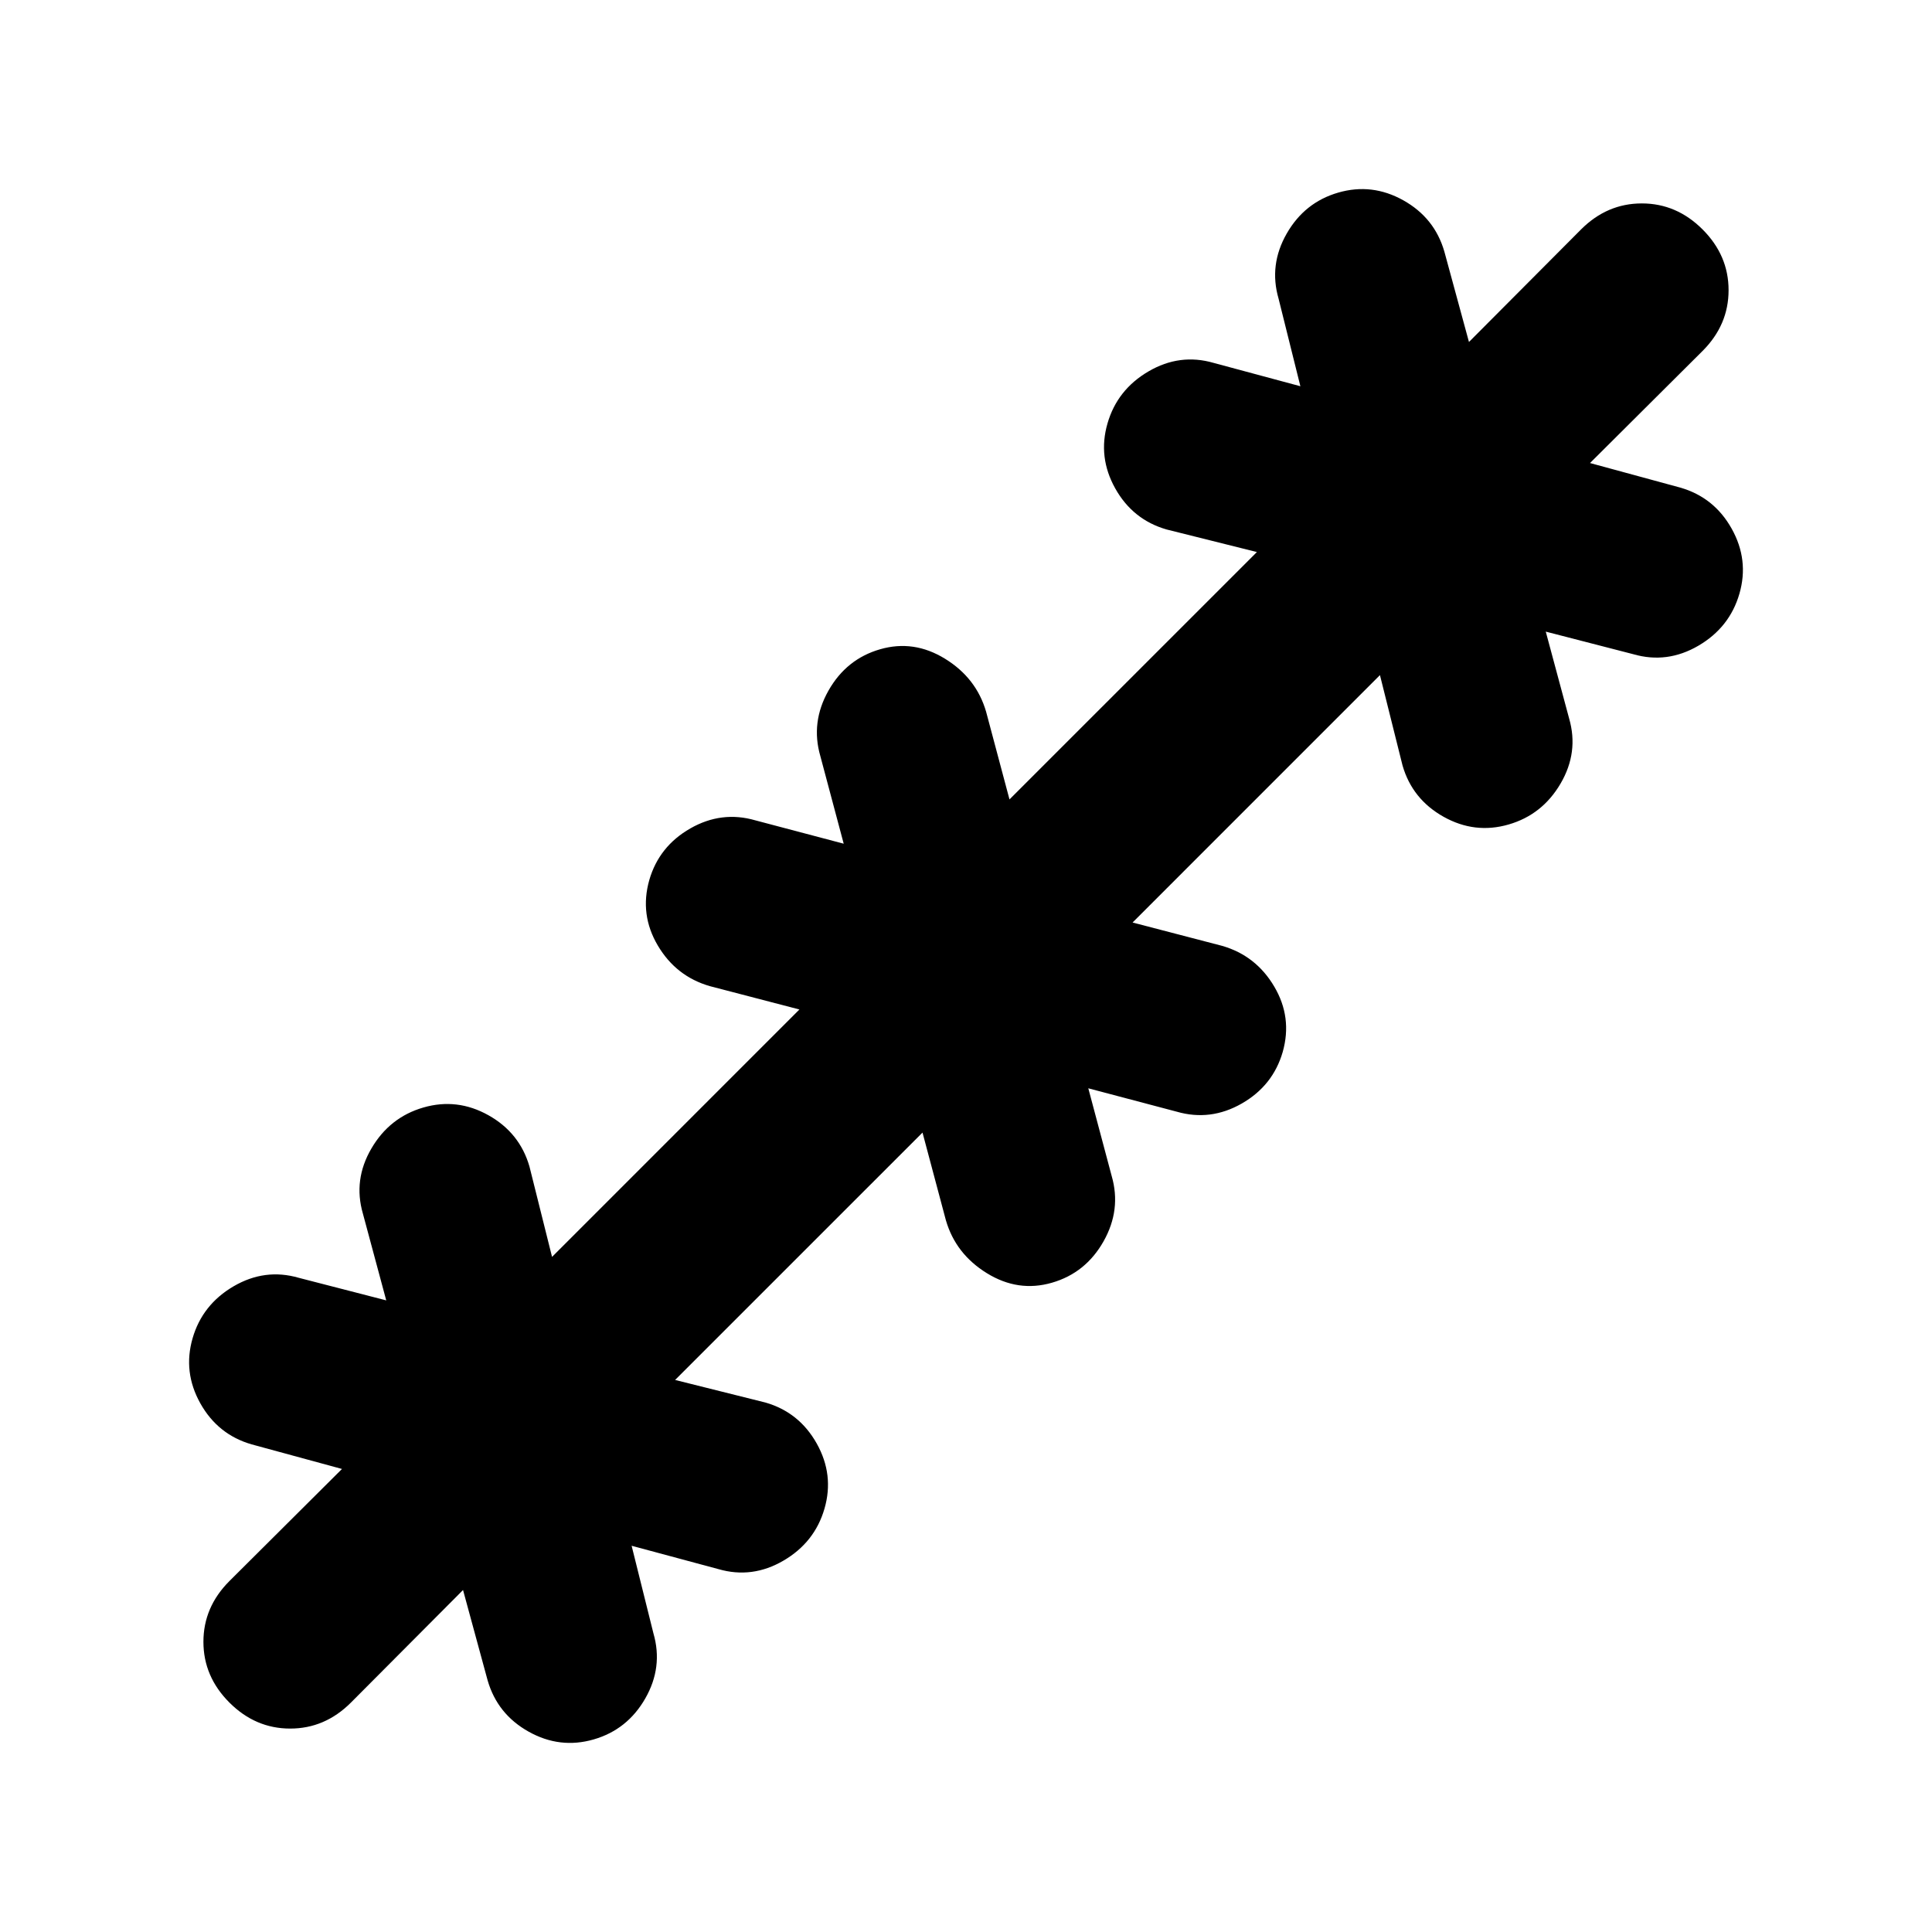 <svg xmlns="http://www.w3.org/2000/svg" height="24" viewBox="0 -960 960 960" width="24"><path d="M230.08-169.93 174.38-114q-12.92 12.92-30.19 12.92-17.27 0-30.19-12.92-12.92-12.92-12.92-30.19 0-17.27 12.92-30.19l55.93-55.7L125-242.31q-16.77-4.85-25.46-20.38-8.69-15.54-3.85-32.31 4.85-16.77 20.39-25.85 15.54-9.07 32.31-4.23l43.53 11.23L180.31-357q-4.85-16.77 4.23-32.31 9.08-15.54 25.85-20.38 16.76-4.85 32.3 3.84 15.54 8.7 20.39 25.46l11.23 44.93 122.92-122.93L352.69-470q-16.77-4.85-25.84-20.19-9.08-15.35-4.23-32.5 4.84-16.77 20.38-25.66 15.54-8.88 32.31-4.03l43.92 11.61-11.61-43.54q-4.85-16.77 4.03-32.5 8.89-15.73 25.66-20.57 16.77-4.85 32.3 4.73 15.54 9.57 20.39 26.34l11.61 43.54 122.93-122.92-44.93-11.23q-16.76-4.85-25.46-20.39-8.69-15.54-3.84-32.3 4.84-16.77 20.38-25.85 15.54-9.08 32.31-4.23l43.15 11.61-10.84-43.53q-4.85-16.77 4.04-32.31 8.88-15.54 25.65-20.39 16.77-4.84 32.31 3.85 15.53 8.69 20.38 25.46l12.23 44.93 55.7-55.93q12.92-12.92 30.19-12.92 17.27 0 30.19 12.92 12.92 12.92 12.92 30.19 0 17.27-12.92 30.19l-55.93 55.7L835-717.69q16.77 4.85 25.46 20.38 8.69 15.54 3.85 32.31-4.85 16.77-20.39 25.85-15.54 9.07-32.31 4.23l-43.53-11.23L779.69-603q4.85 16.77-4.23 32.31-9.08 15.54-25.85 20.38-16.76 4.85-32.3-3.84-15.54-8.7-20.39-25.46l-11.23-44.93-122.92 122.93L607.31-490q16.77 4.85 25.84 20.19 9.08 15.35 4.23 32.5-4.84 16.77-20.38 25.66-15.54 8.88-32.31 4.03l-43.92-11.61 11.61 43.54q4.85 16.77-4.03 32.5-8.89 15.73-25.66 20.57-16.77 4.85-32.3-4.73-15.54-9.57-20.39-26.34l-11.61-43.54-122.93 122.92 44.93 11.23q16.76 4.85 25.46 20.39 8.69 15.54 3.84 32.3-4.84 16.77-20.38 25.85-15.54 9.08-32.31 4.23l-43.15-11.61 10.84 43.53q4.85 16.77-4.04 32.31-8.88 15.54-25.65 20.39-16.77 4.84-32.31-3.85-15.53-8.69-20.38-25.46l-12.23-44.93Z"/></svg>